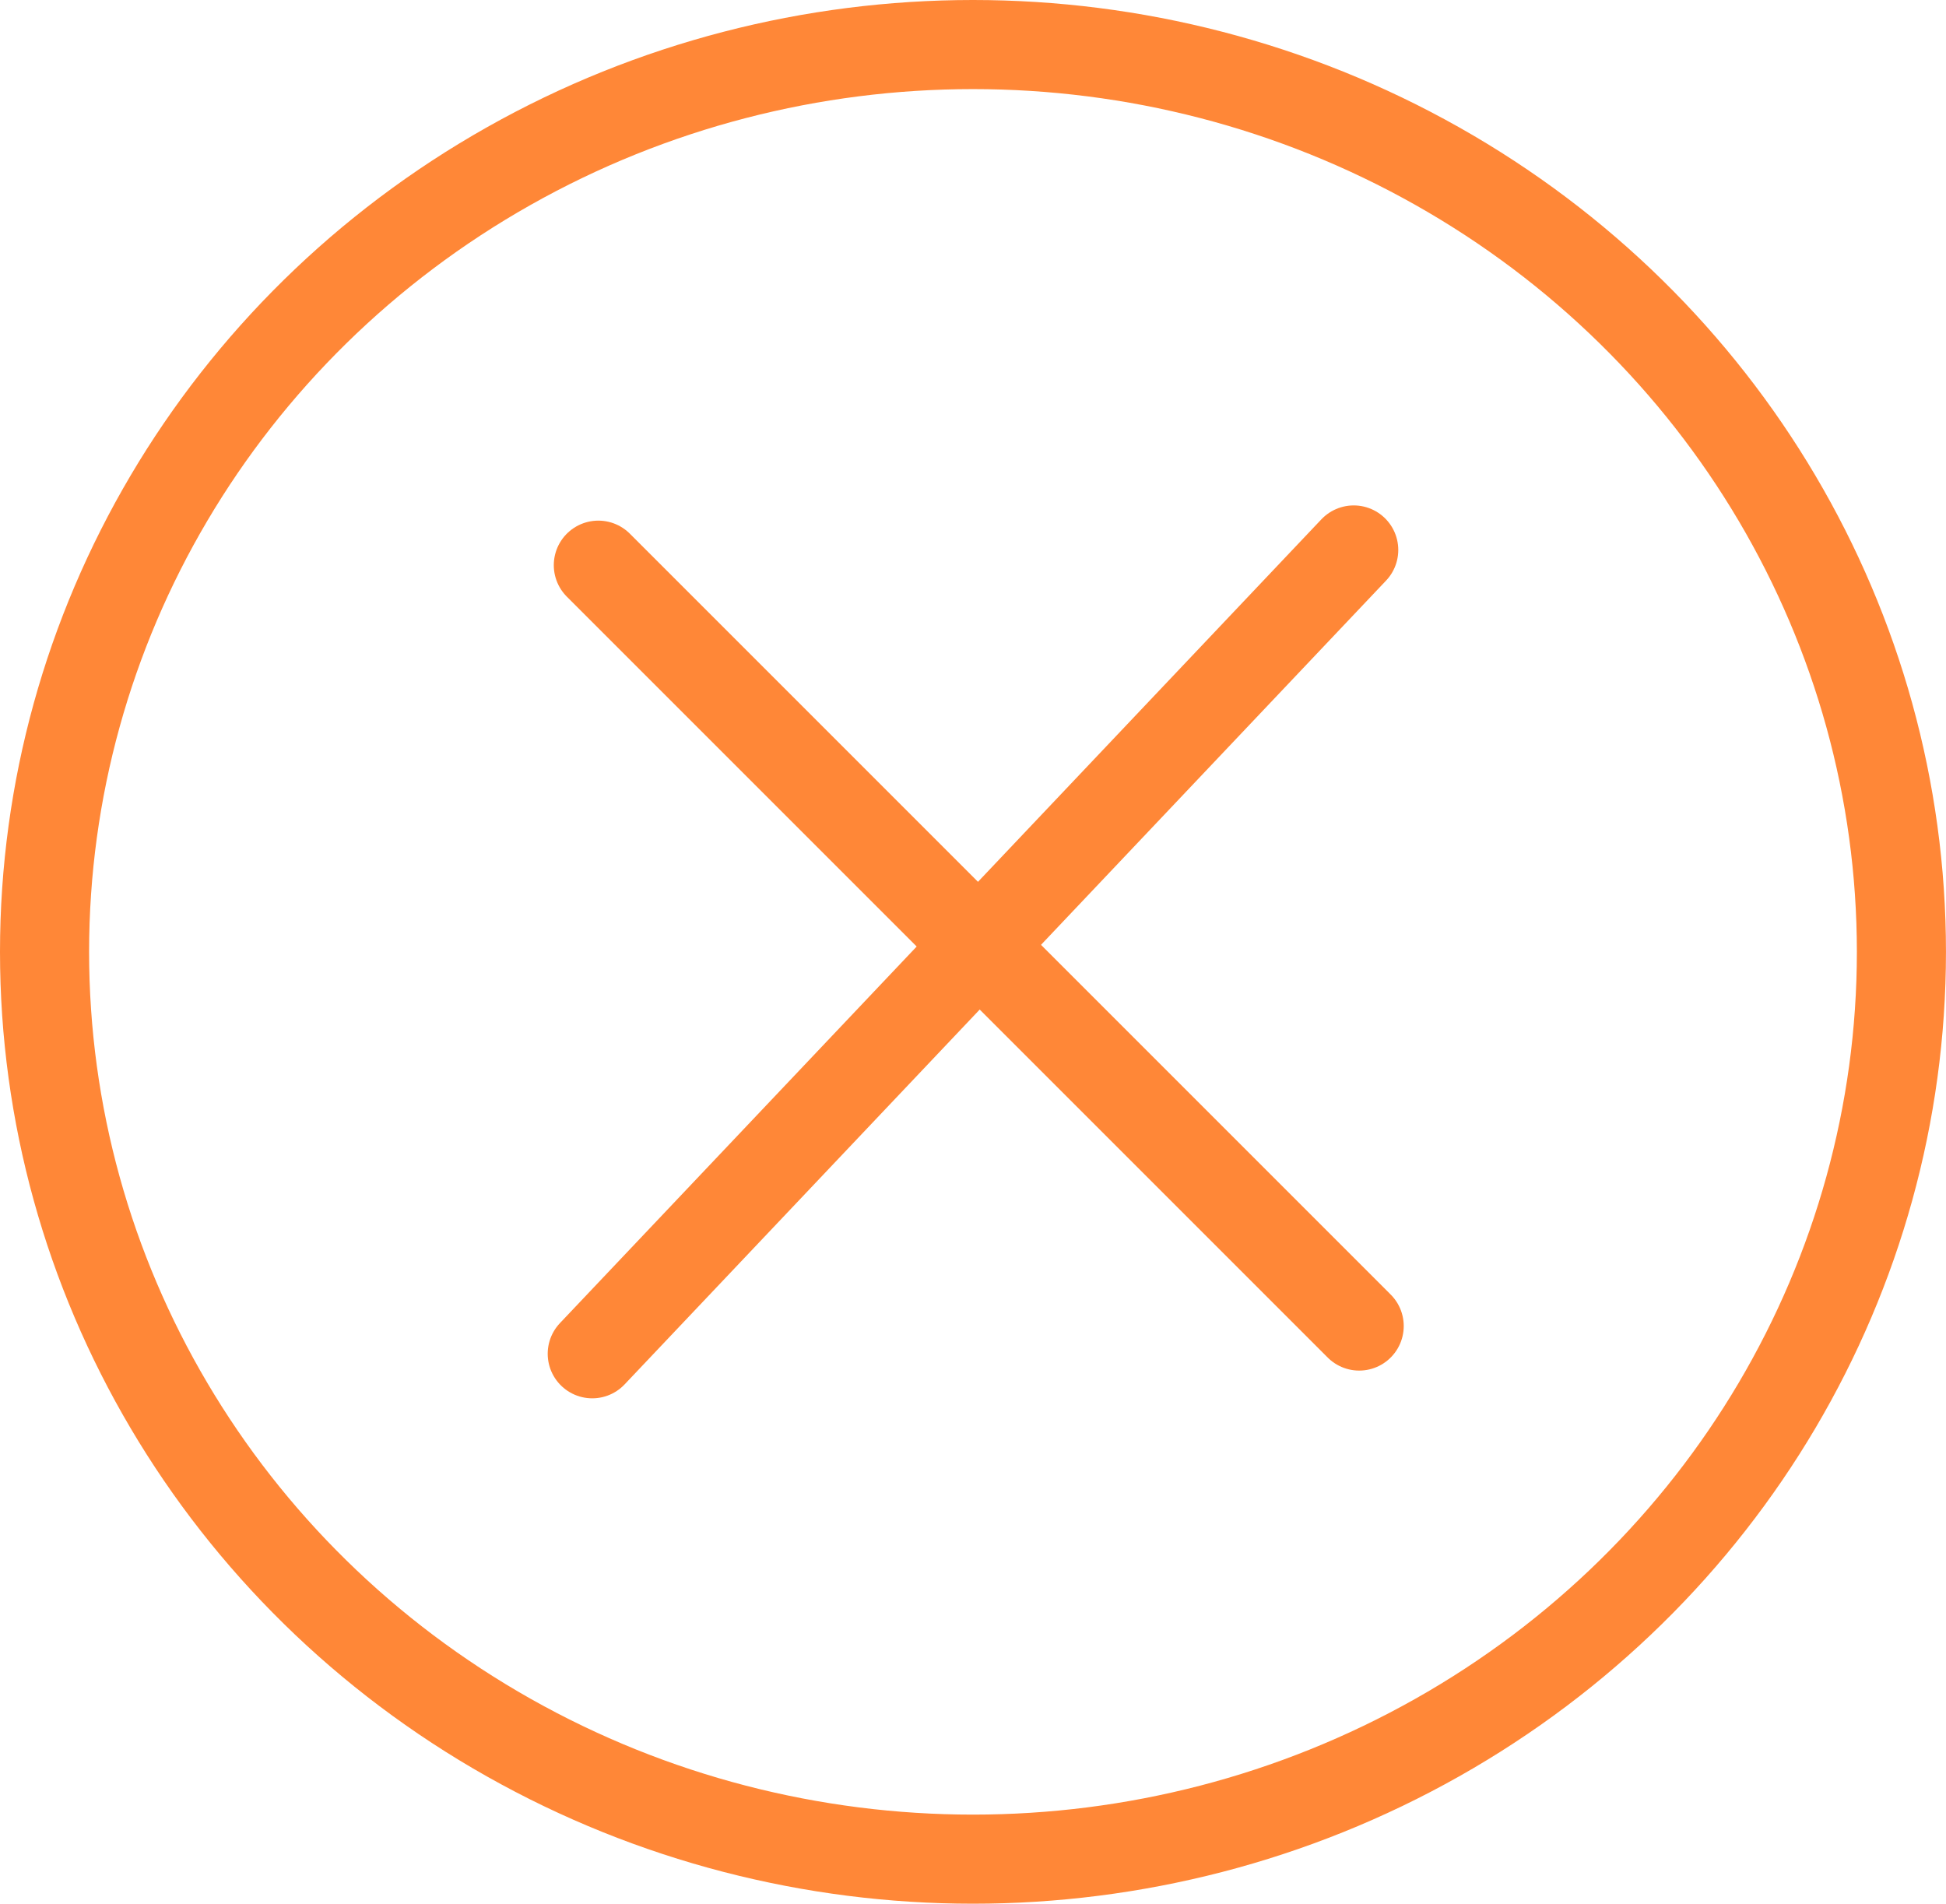 <svg xmlns="http://www.w3.org/2000/svg" width="65.525" height="64.101" viewBox="0 0 65.525 64.101">
    <g data-name="그룹 363">
        <g data-name="타원 350" style="stroke:#ff8737;stroke-width:3px;fill:none">
            <ellipse cx="32.762" cy="32.05" rx="32.762" ry="32.05" style="stroke:none"/>
            <ellipse cx="32.762" cy="32.05" rx="31.262" ry="30.55" style="fill:none"/>
        </g>
        <path data-name="선 5" transform="translate(19.942 18.518)" style="stroke-linecap:round;stroke:#ff8737;stroke-width:3px;fill:none" d="M25.64 0 0 27.065"/>
        <path data-name="선 6" transform="rotate(90 13.368 32.398)" style="stroke-linecap:round;stroke:#ff8737;stroke-width:3px;fill:none" d="M25.619 0 0 25.619"/>
    </g>
</svg>
